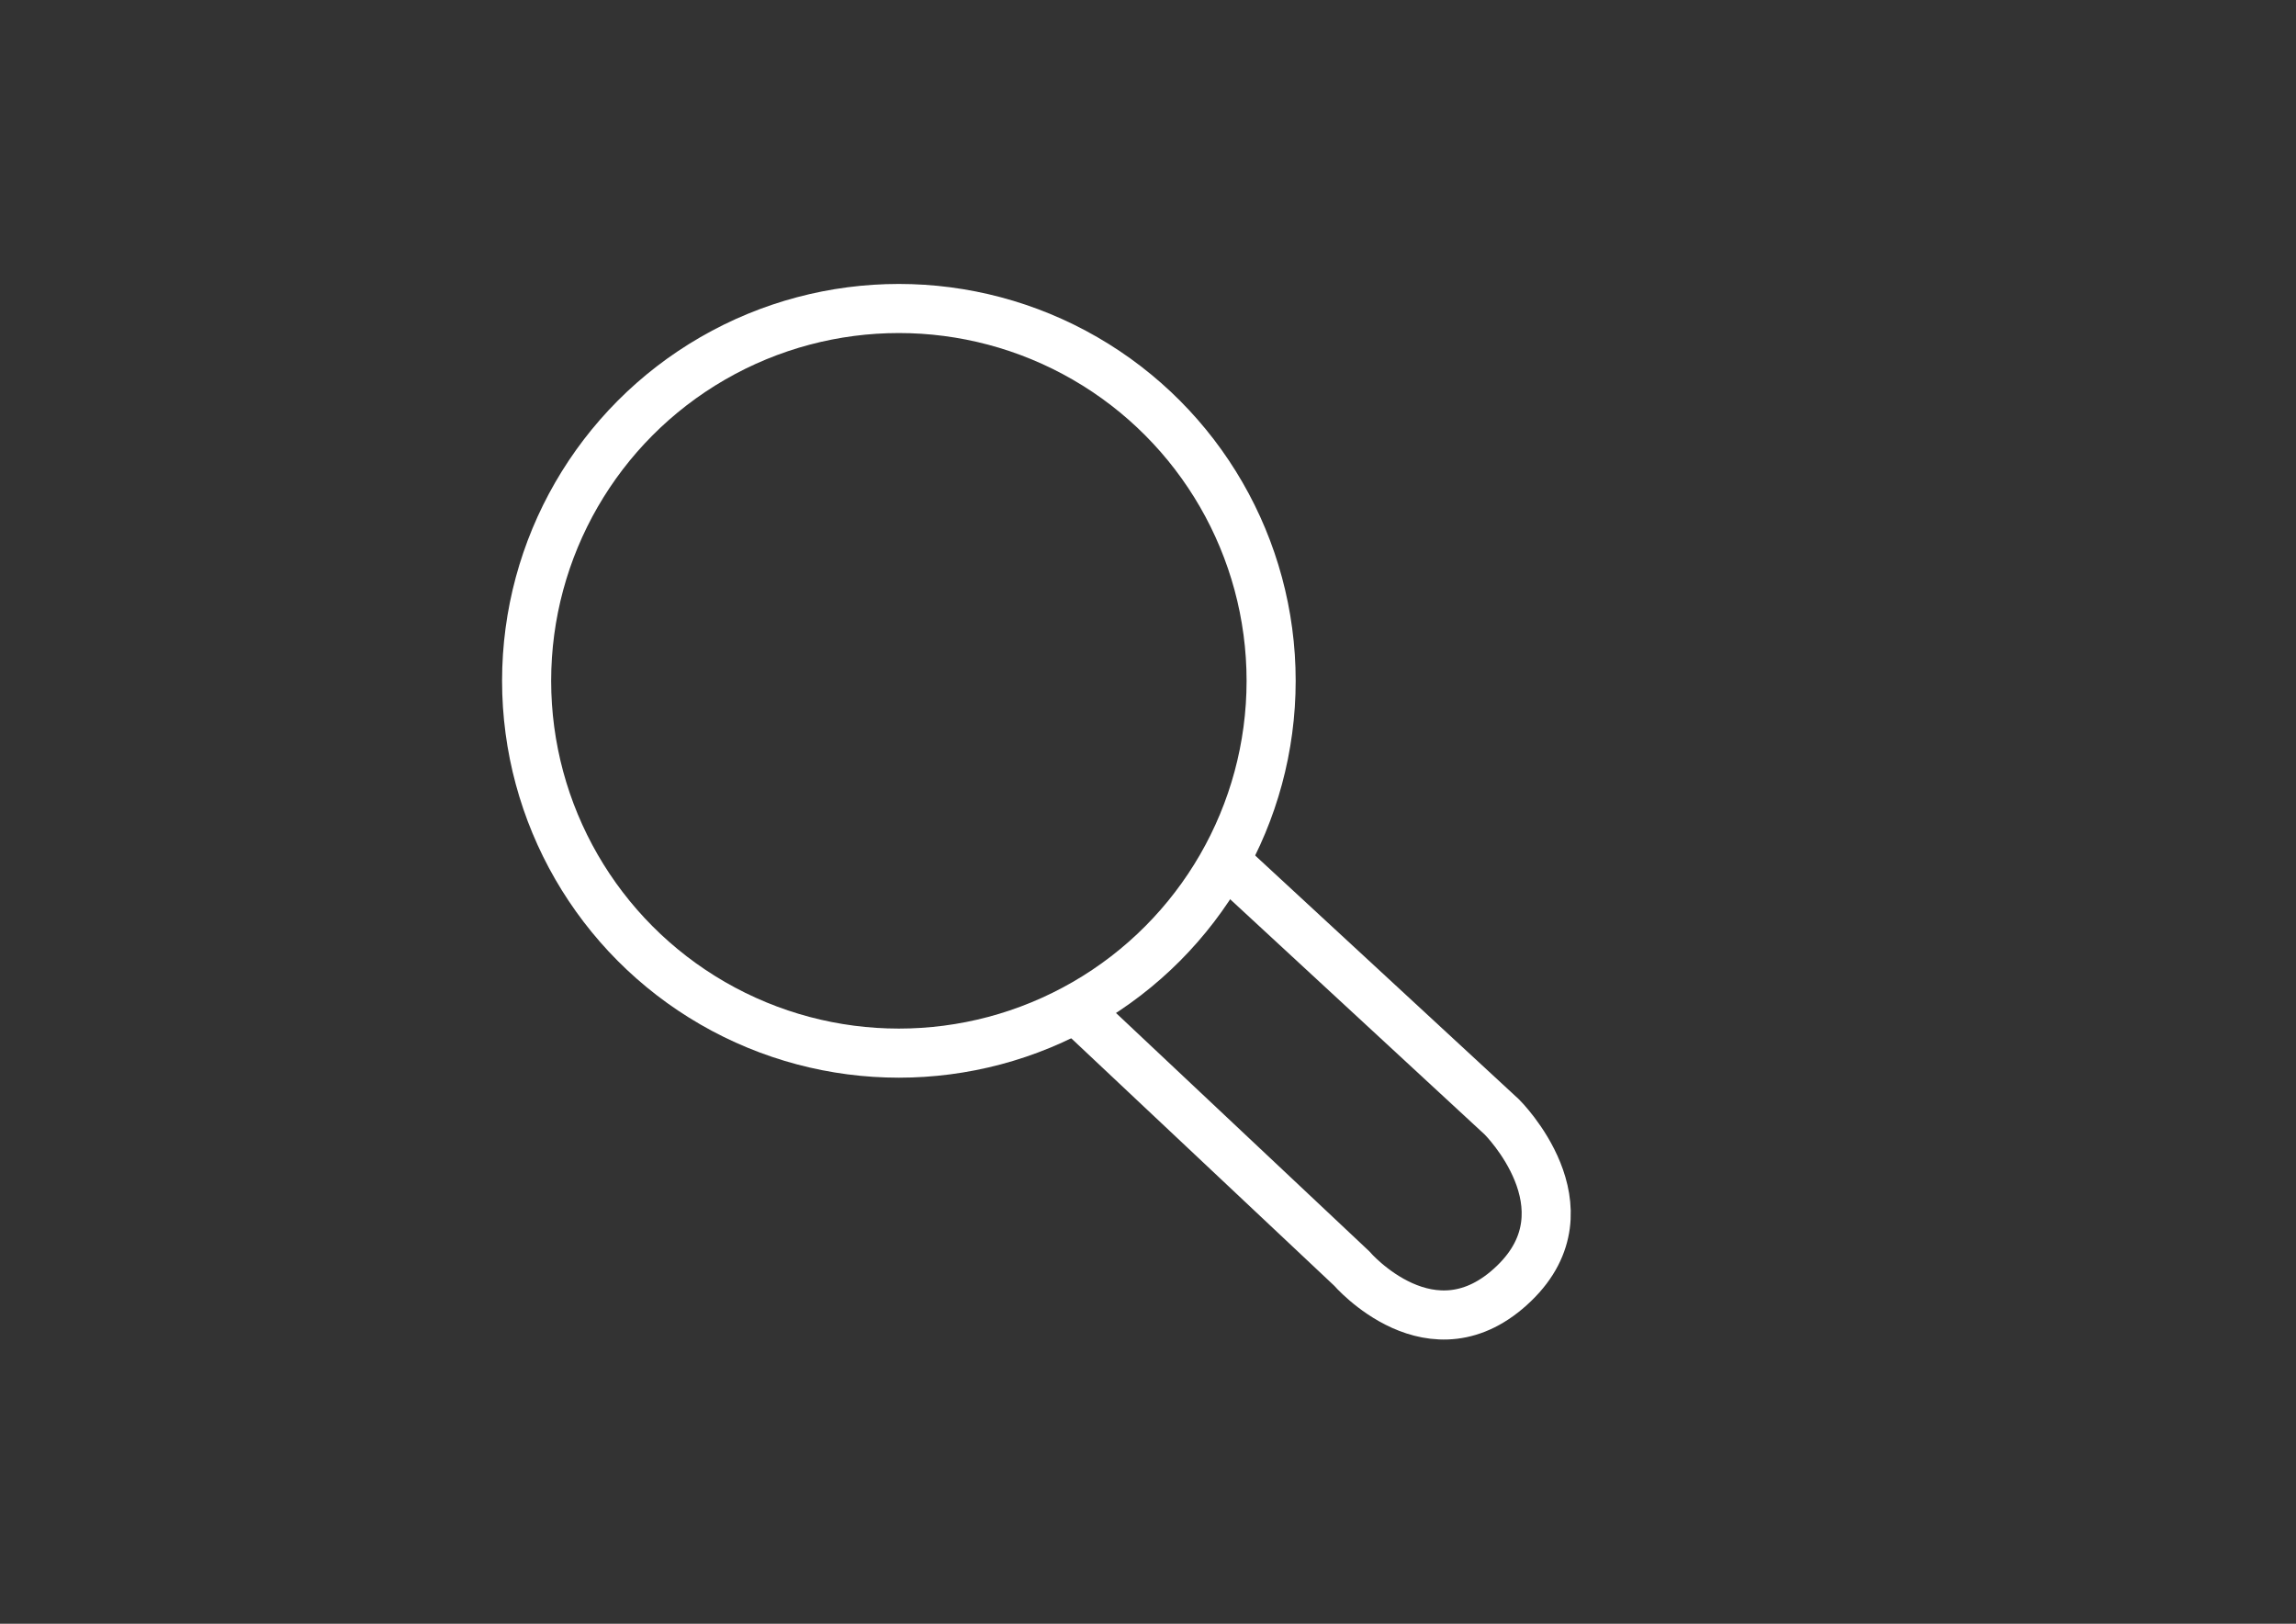 <?xml version="1.0" encoding="utf-8"?>
<!-- Generator: Adobe Illustrator 22.1.0, SVG Export Plug-In . SVG Version: 6.00 Build 0)  -->
<svg version="1.1" id="Layer_1" xmlns="http://www.w3.org/2000/svg" xmlns:xlink="http://www.w3.org/1999/xlink" x="0px" y="0px"
	 viewBox="0 0 841.9 595.3" style="enable-background:new 0 0 841.9 595.3;" xml:space="preserve">
<rect x="0" y="0" width="841.9" height="595.3" fill="#333333" stroke="none"/>
<style type="text/css">
	.st0{fill:none;stroke:#FFFFFF;stroke-width:18;stroke-miterlimit:10;}
</style>
<circle class="st0" cx="329.6" cy="249.6" r="136.5"/>
<path class="st0" d="M394.4,369.8l101.2,95.2c0,0,29.6,34.5,59.6,5.5c28.9-27.9-4.5-61-4.5-61l-101.6-93.9"/>
</svg>
